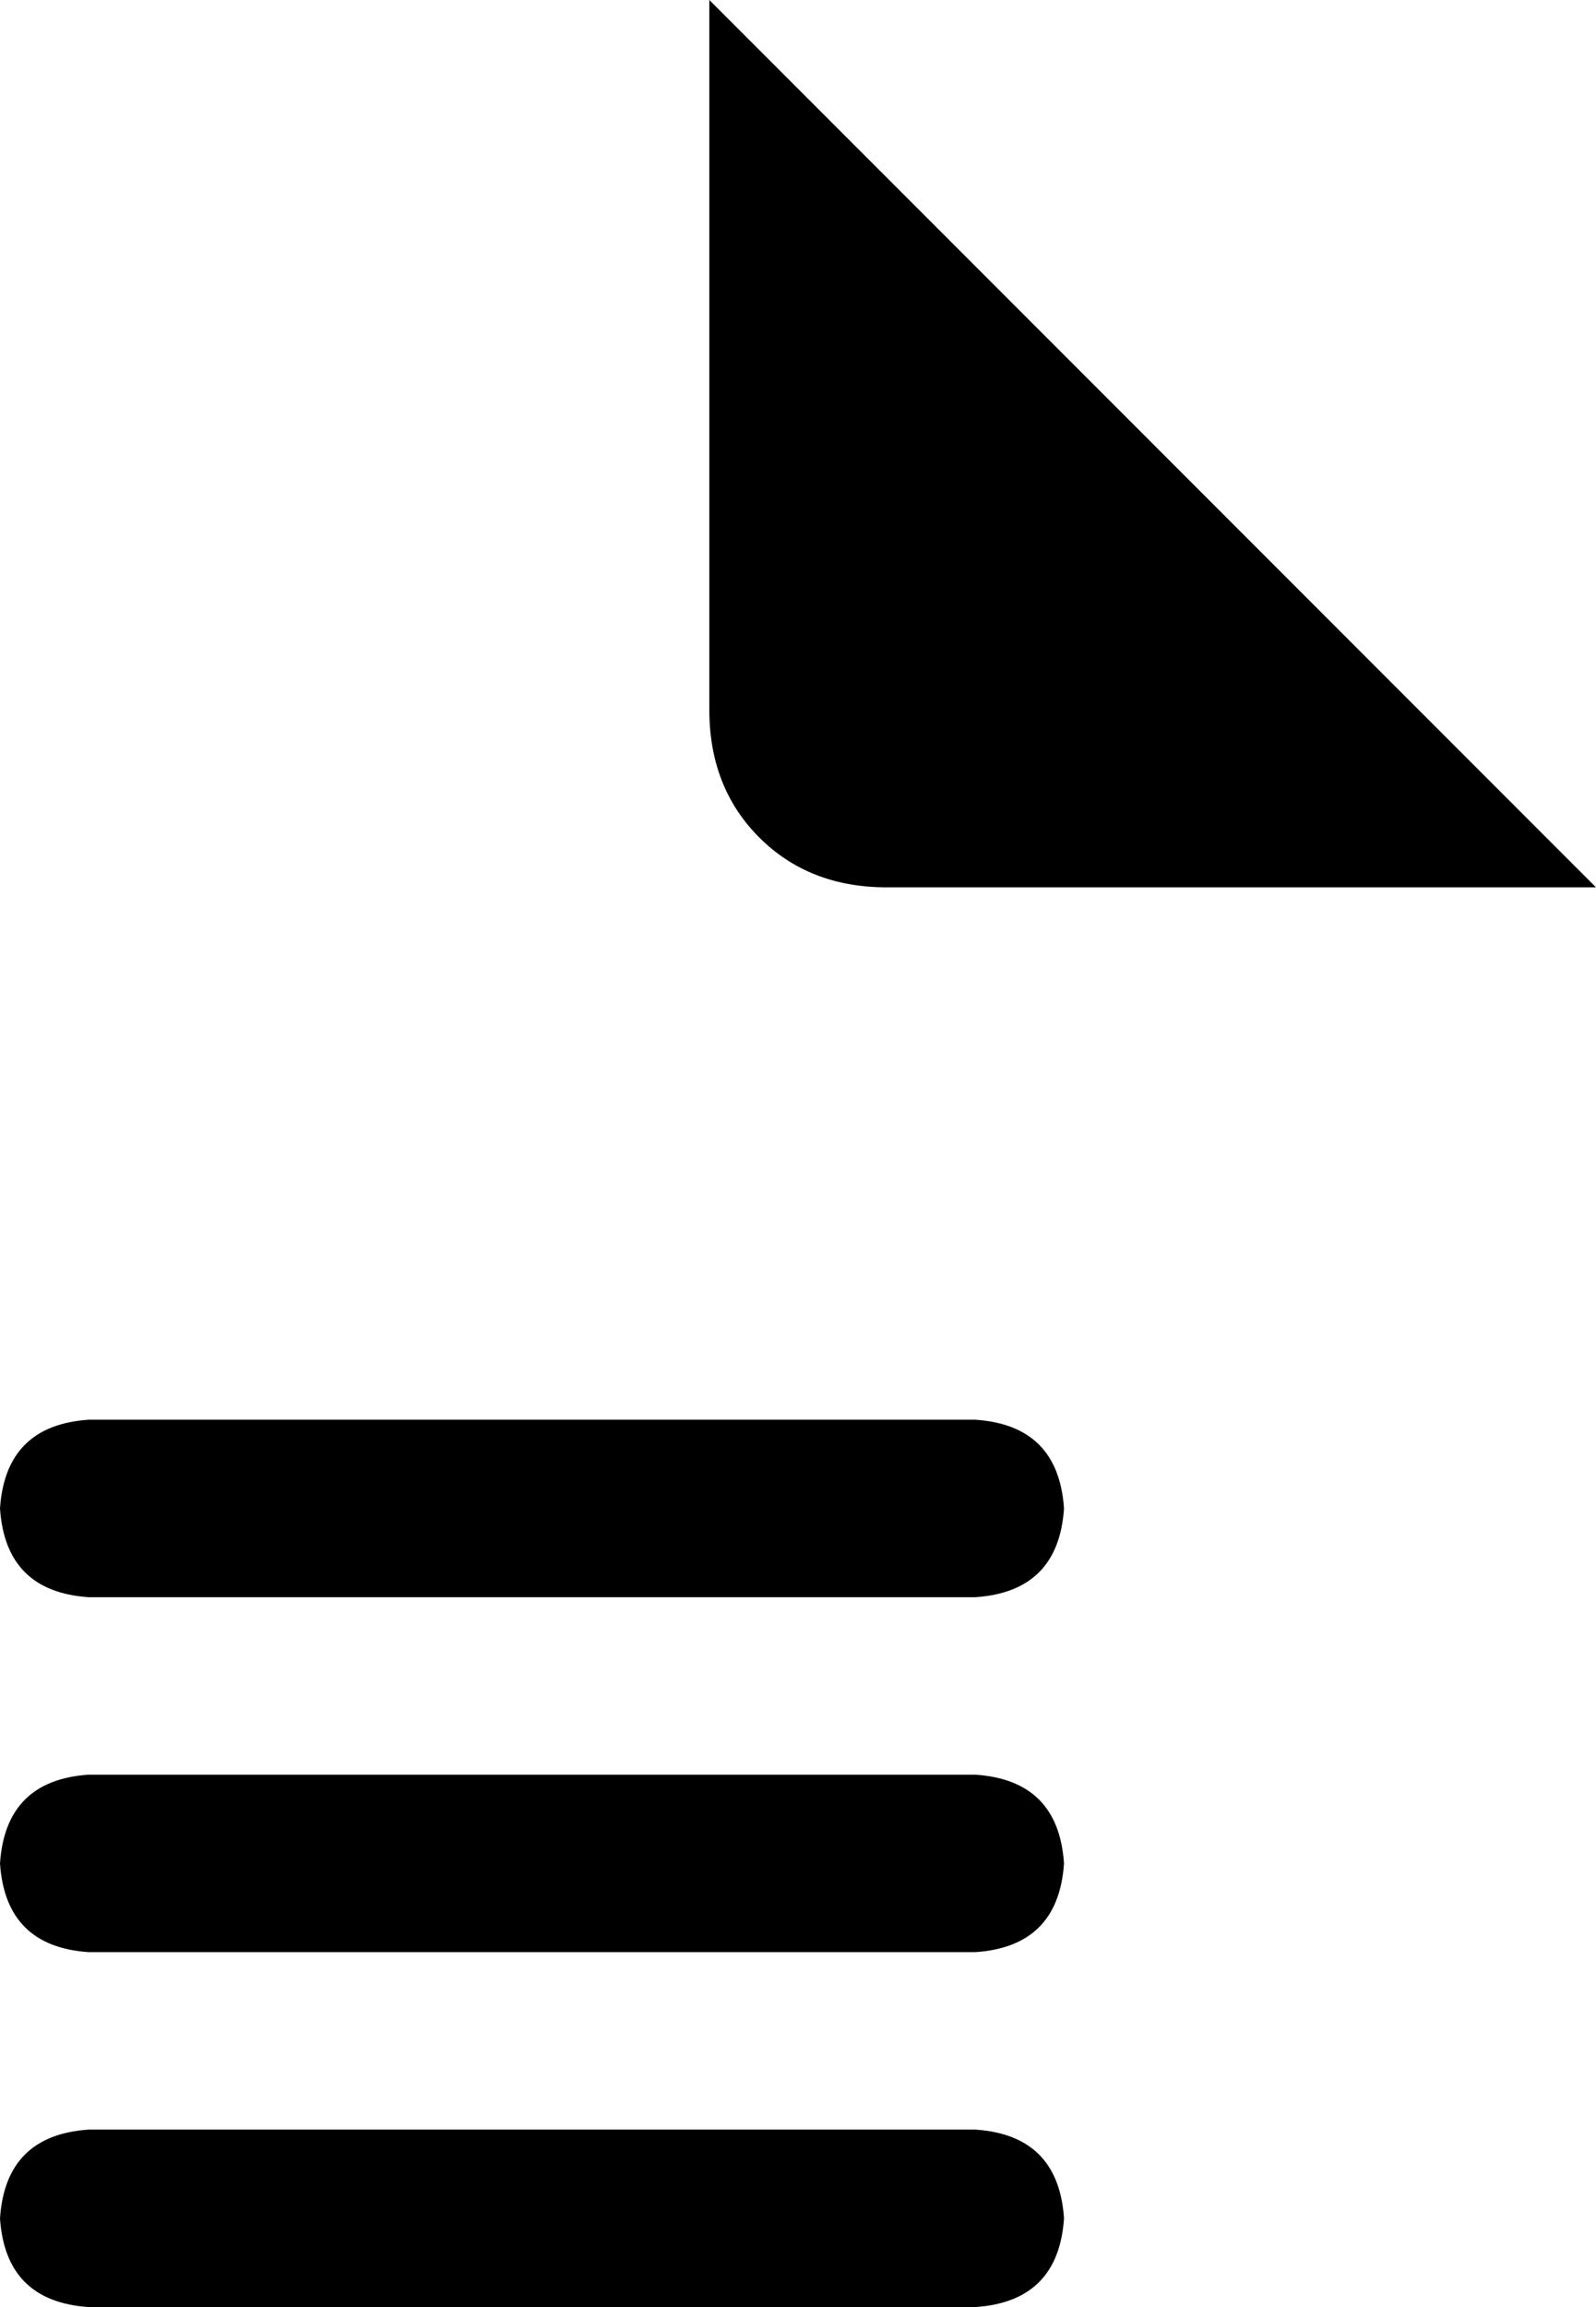 <svg xmlns="http://www.w3.org/2000/svg" viewBox="0 0 288 416">
    <path d="M 288 160 L 128 0 L 128 128 Q 128 142 137 151 Q 146 160 160 160 L 288 160 L 288 160 Z M 16 256 Q 1 257 0 272 Q 1 287 16 288 L 176 288 Q 191 287 192 272 Q 191 257 176 256 L 16 256 L 16 256 Z M 16 320 Q 1 321 0 336 Q 1 351 16 352 L 176 352 Q 191 351 192 336 Q 191 321 176 320 L 16 320 L 16 320 Z M 16 384 Q 1 385 0 400 Q 1 415 16 416 L 176 416 Q 191 415 192 400 Q 191 385 176 384 L 16 384 L 16 384 Z"/>
</svg>
